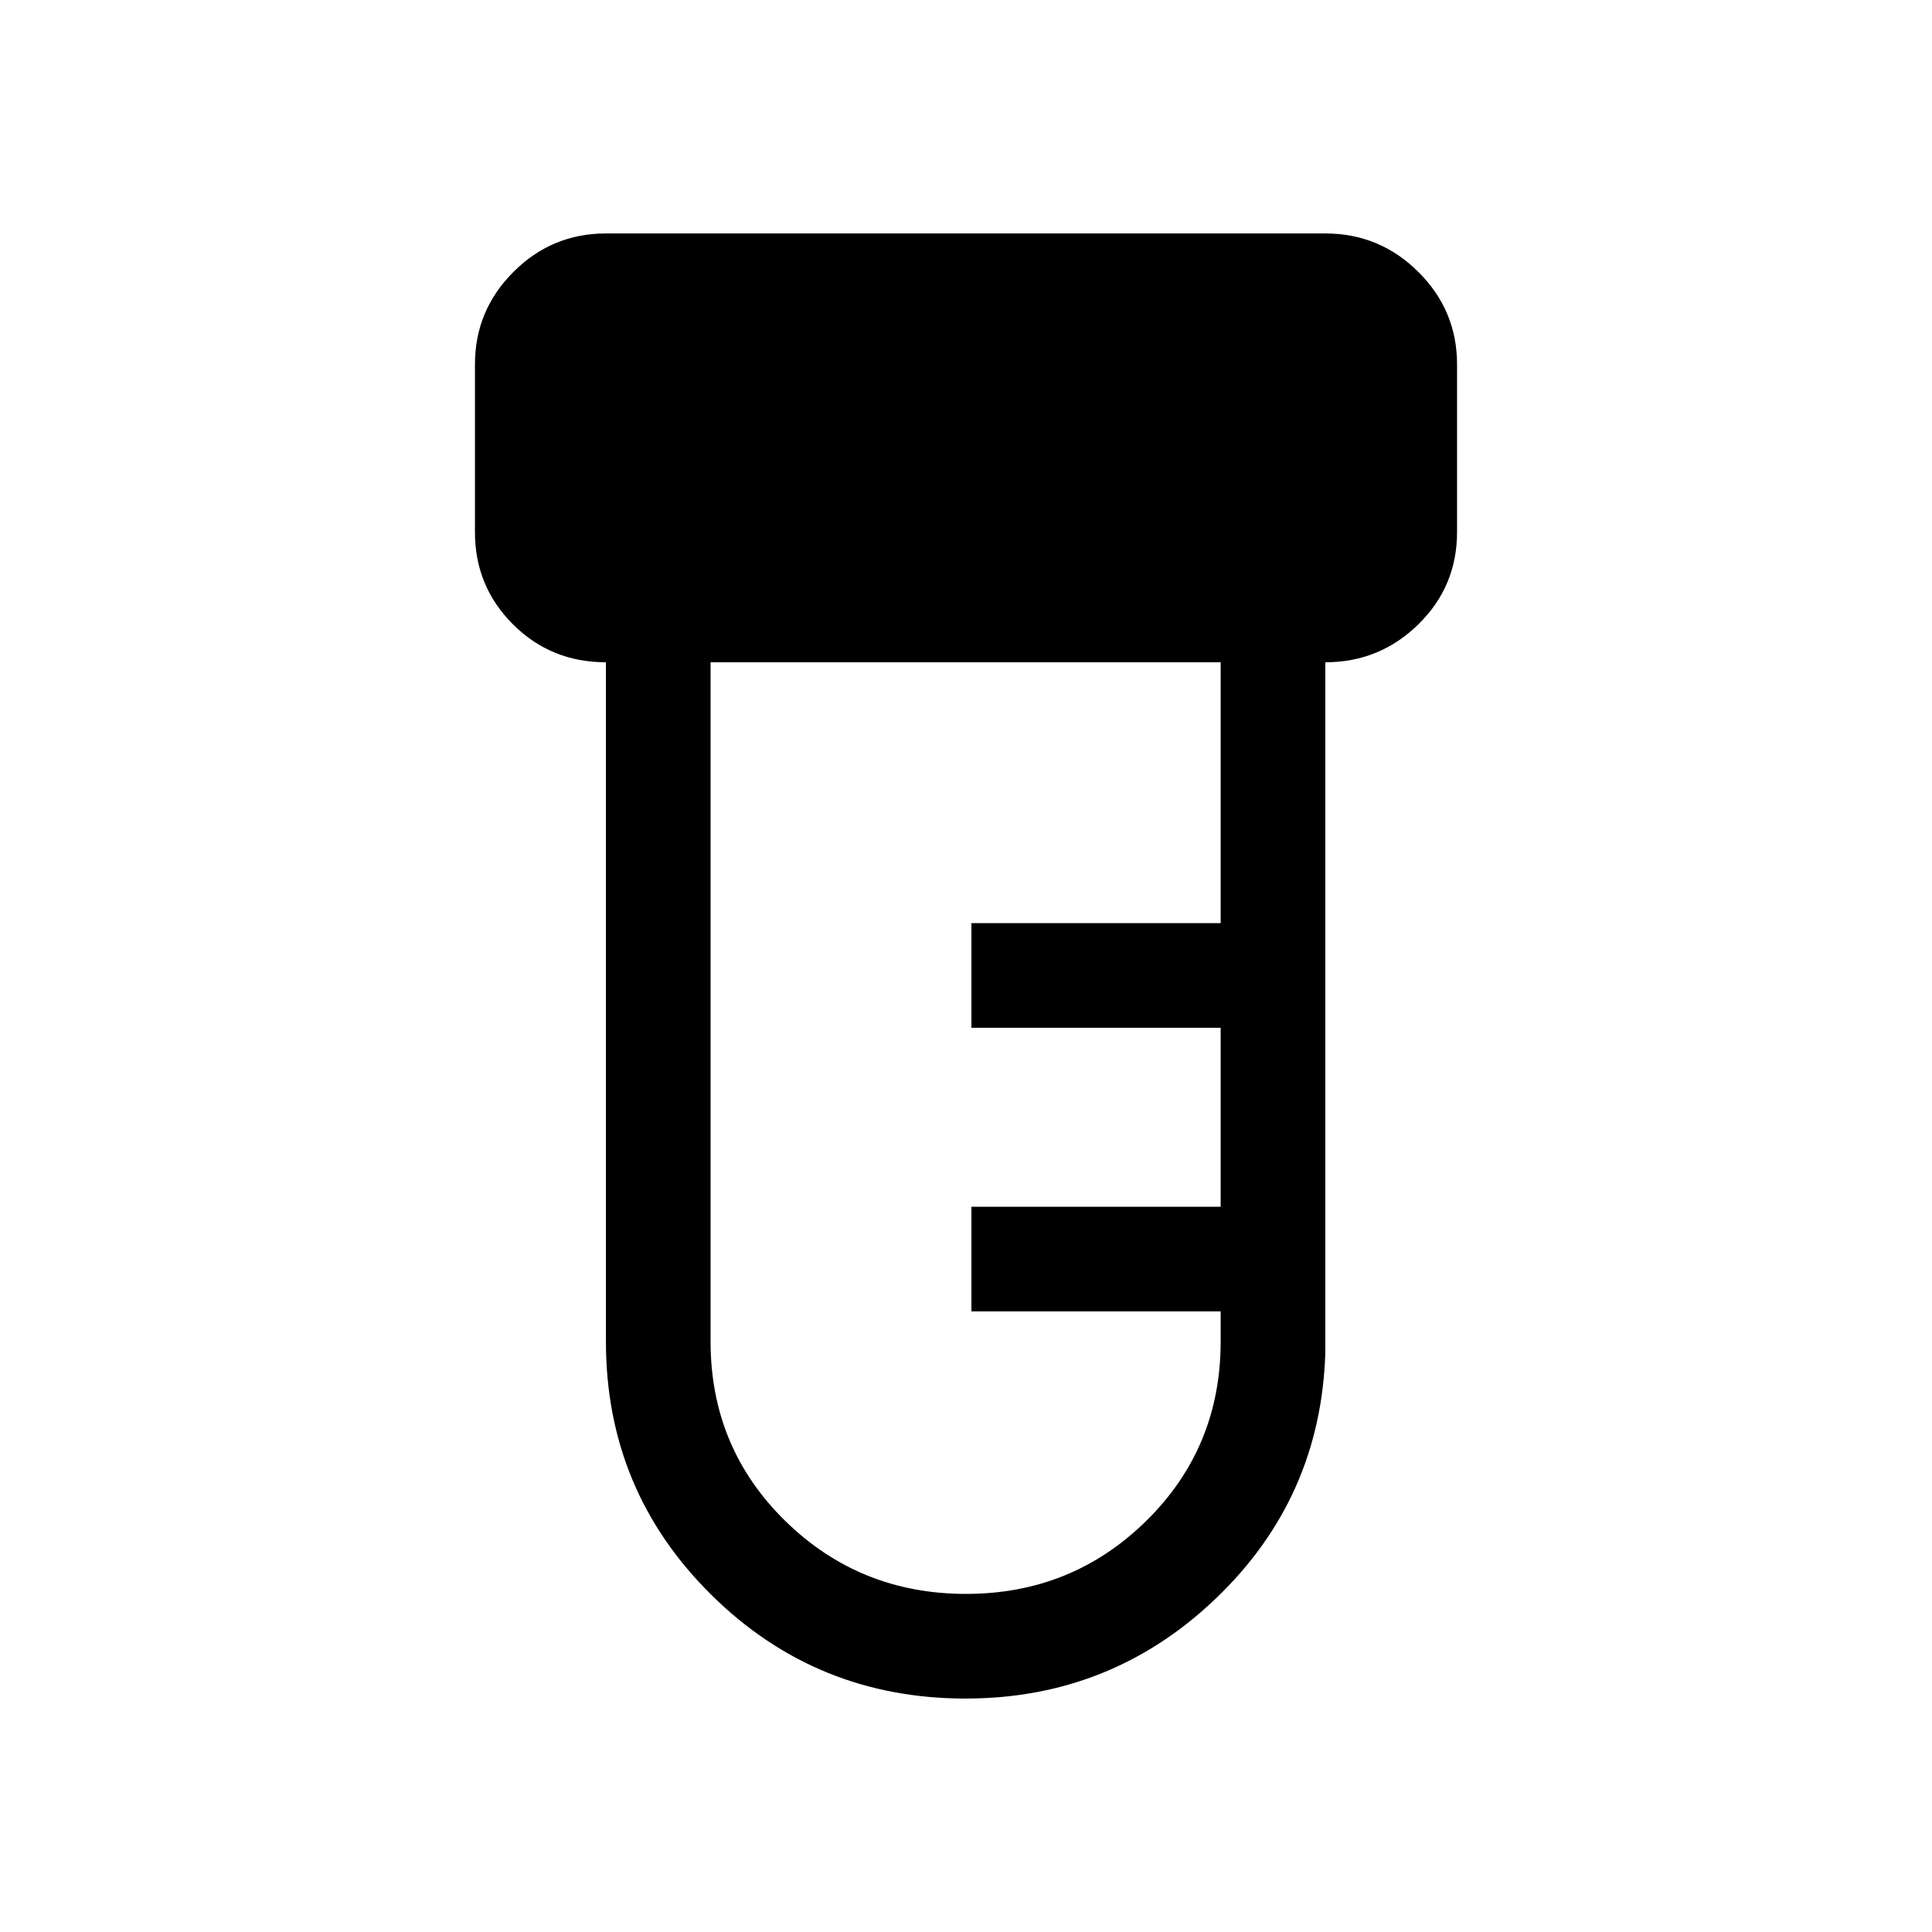 <svg xmlns="http://www.w3.org/2000/svg" height="20" viewBox="0 -960 960 960" width="20"><path d="M479.77-116q-74.34 0-126.52-51.74-52.17-51.73-52.17-125.65v-337.53q-27.31 0-46.19-18.85Q236-668.61 236-695.62v-83.3q0-26.85 19.12-45.96Q274.23-844 301.08-844h357.46q27 0 46.23 19.12Q724-805.77 724-778.92v83.3q0 27.01-19.23 45.85-19.23 18.85-46.23 18.85v343.3q-2.31 71.99-54.31 121.81Q552.24-116 479.77-116Zm.23-52q52.72 0 89.63-36.35 36.91-36.34 36.91-89.04v-15H482.69v-51.99h123.85v-88.93H482.69v-52h123.85v-129.61H353.08v337.53q0 52.7 37.02 89.04Q427.12-168 480-168Z"/></svg>